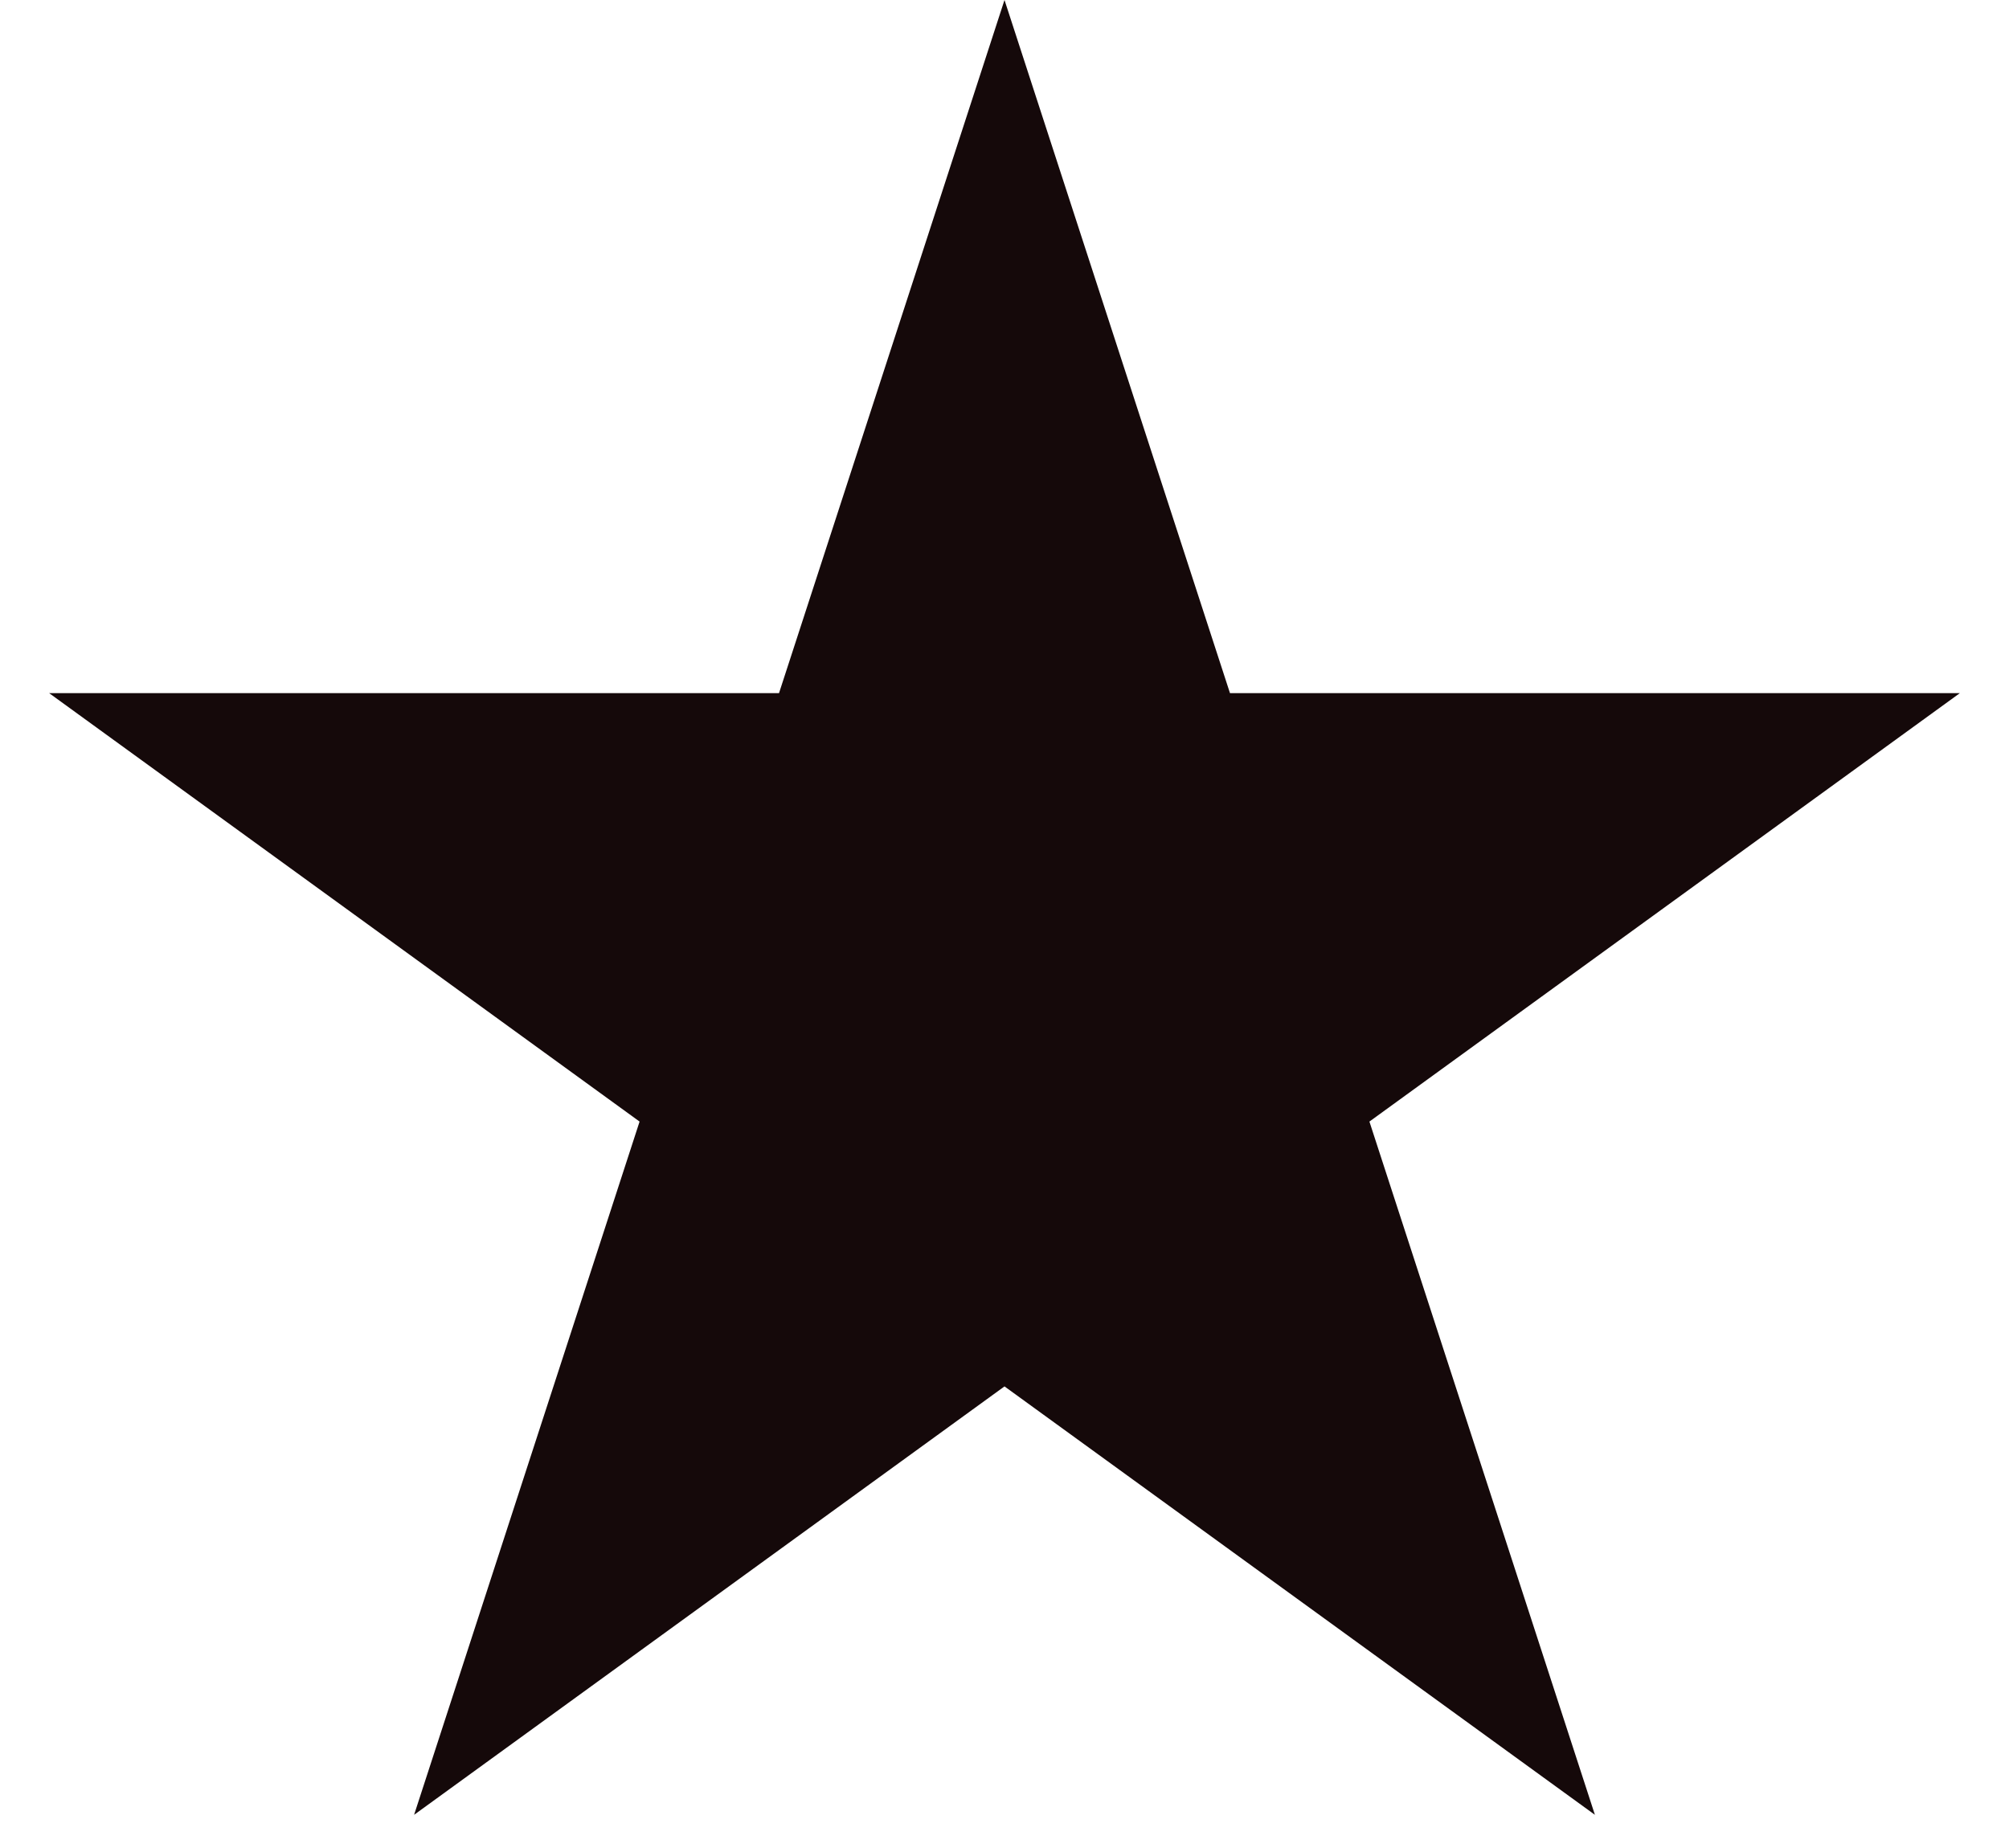 <svg width="25" height="23" viewBox="0 0 25 23" fill="none" xmlns="http://www.w3.org/2000/svg">
<path d="M12.5 0L15.306 8.627L24.388 8.627L17.041 13.959L19.847 22.587L12.5 17.255L5.153 22.587L7.959 13.959L0.612 8.627L9.694 8.627L12.5 0Z" fill="#15090A"/>
</svg>
